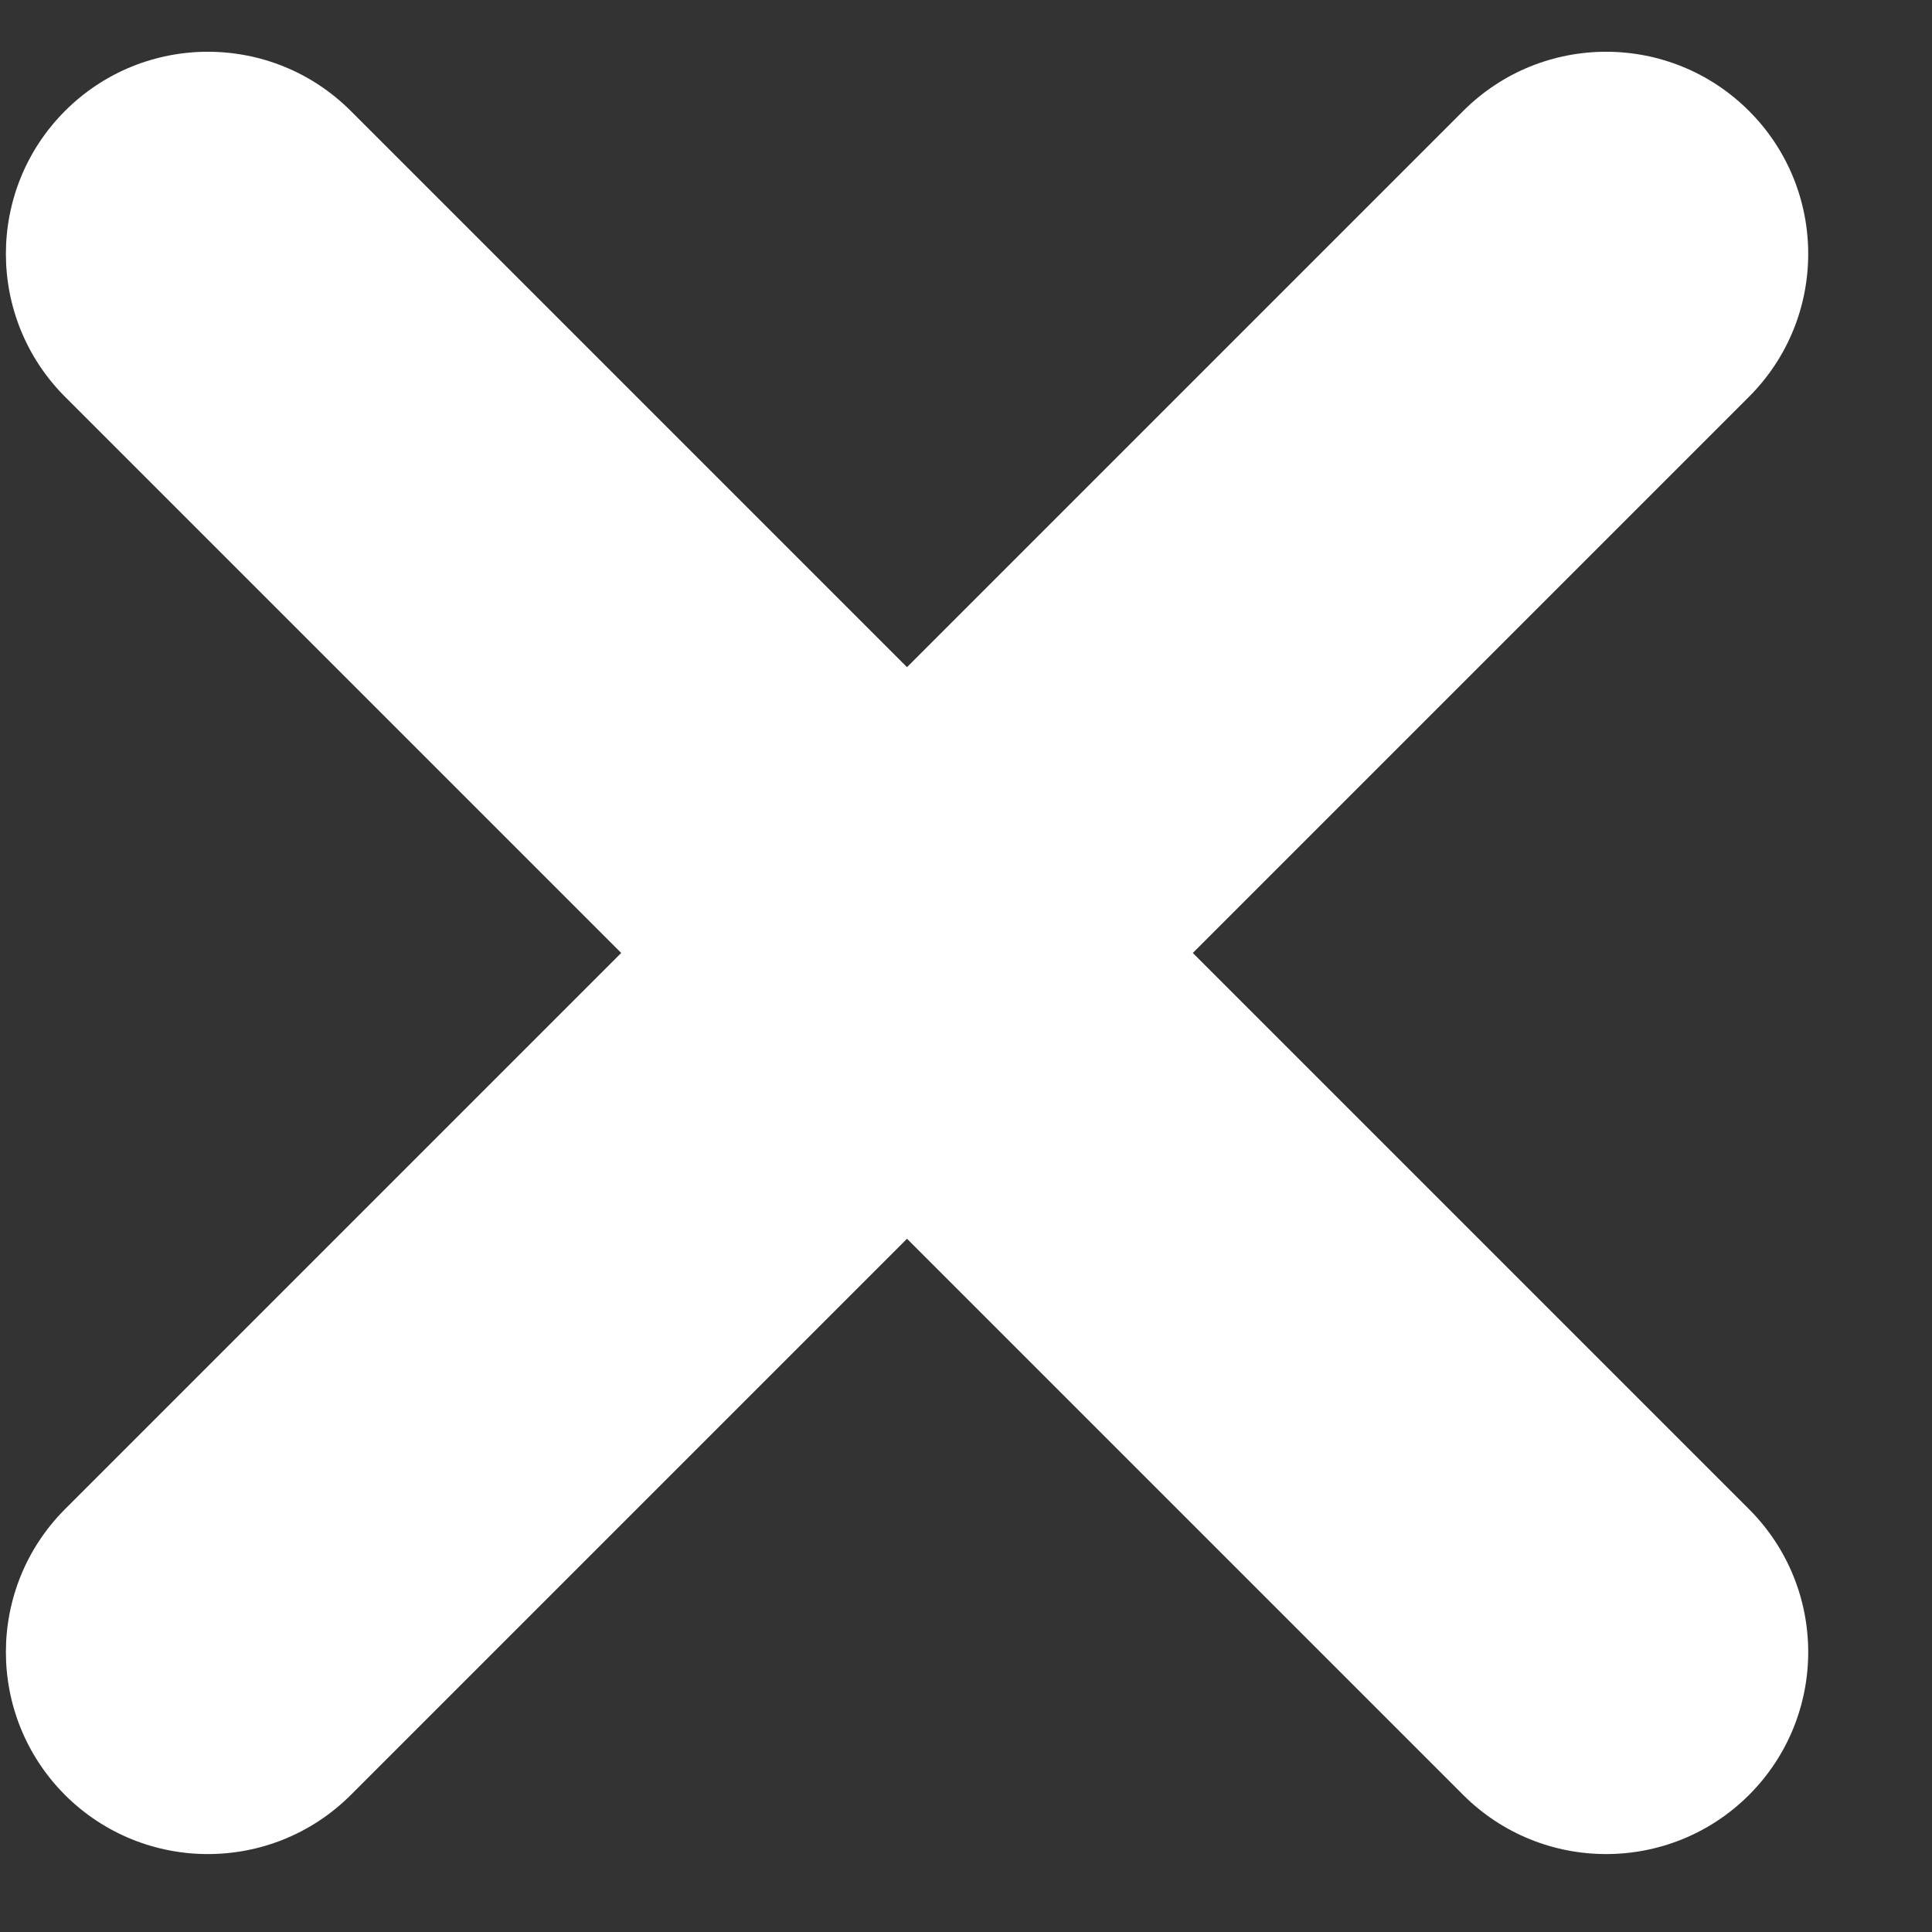 <svg width="14" height="14" viewBox="0 0 14 14" fill="none" xmlns="http://www.w3.org/2000/svg">
<rect x="0" y="0" width="14" height="14" fill="#333333" stroke="none"/>
<path d="M12.674 13.007C12.102 13.578 11.175 13.578 10.603 13.007L0.471 2.875C-0.1 2.303 -0.1 1.376 0.471 0.804V0.804C1.043 0.232 1.97 0.232 2.542 0.804L12.674 10.936C13.246 11.508 13.246 12.435 12.674 13.007V13.007ZM2.542 13.007C1.97 13.578 1.043 13.578 0.471 13.007V13.007C-0.1 12.435 -0.1 11.508 0.471 10.936L10.603 0.804C11.175 0.232 12.102 0.232 12.674 0.804V0.804C13.246 1.376 13.246 2.303 12.674 2.875L2.542 13.007Z" fill="white"/>
</svg>
